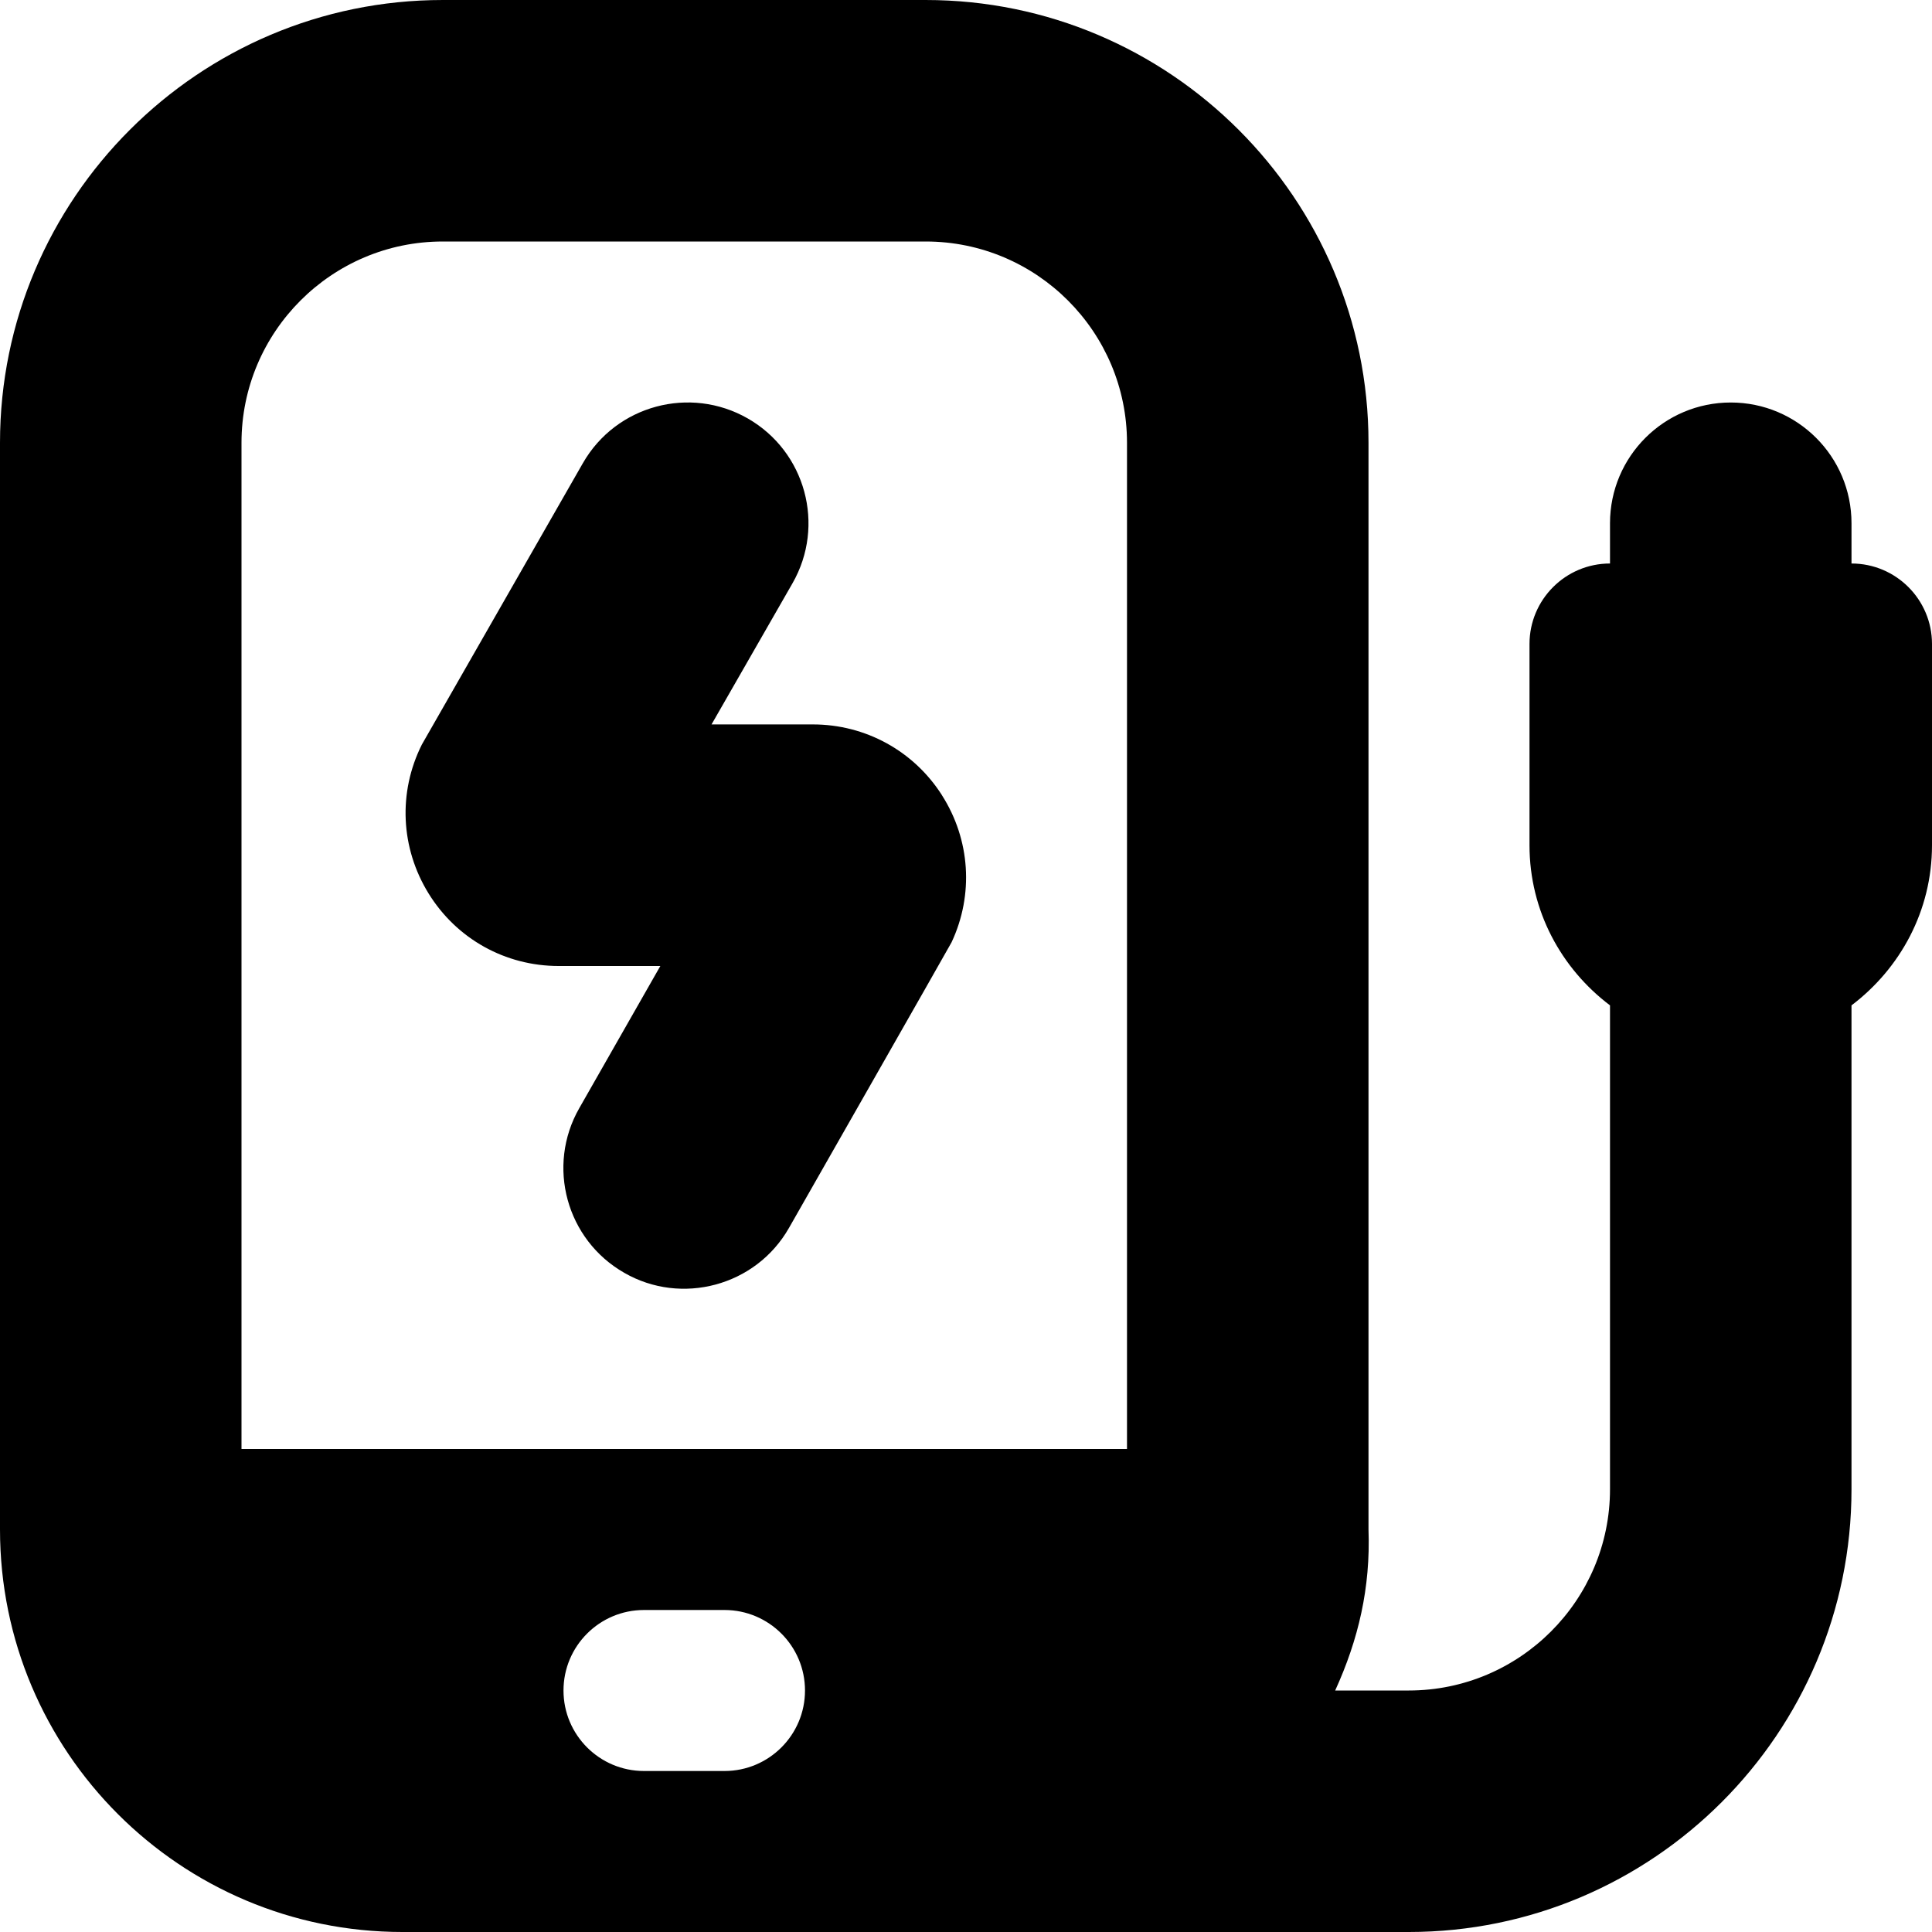 <svg id="Layer_1" viewBox="0 0 24 24" xmlns="http://www.w3.org/2000/svg" data-name="Layer 1"><path d="m11.702 9.88c.351.551.396 1.233.119 1.825-.018.037-2.019 3.547-2.019 3.547-.413.727-1.34.967-2.046.56-.72-.41-.971-1.327-.56-2.046l1.007-1.766h-1.263c-.663 0-1.268-.337-1.616-.901s-.381-1.255-.084-1.849l2.001-3.497c.413-.72 1.331-.965 2.048-.555.719.412.967 1.329.556 2.047l-1.006 1.754h1.259c.653 0 1.253.329 1.604.88zm12.298-1.88v2.5c0 .815-.396 1.532-1 1.989v6.011c0 3.033-2.468 5.5-5.5 5.5h-12.5c-2.761 0-5-2.239-5-5v-13.5c0-3.033 2.468-5.5 5.5-5.5h6c3.032 0 5.5 2.467 5.5 5.5v13.5c.026.725-.125 1.366-.414 2h.914c1.379 0 2.5-1.122 2.5-2.5v-6.011c-.604-.456-1-1.173-1-1.989v-2.5c0-.552.448-1 1-1v-.5c0-.829.672-1.5 1.5-1.5s1.5.671 1.5 1.5v.5c.552 0 1 .448 1 1zm-10 10v-12.5c0-1.378-1.121-2.5-2.5-2.5h-6c-1.379 0-2.5 1.122-2.5 2.5v12.5zm-5 4c.552 0 1-.448 1-1s-.448-1-1-1h-1c-.552 0-1 .448-1 1s.448 1 1 1z"/></svg>